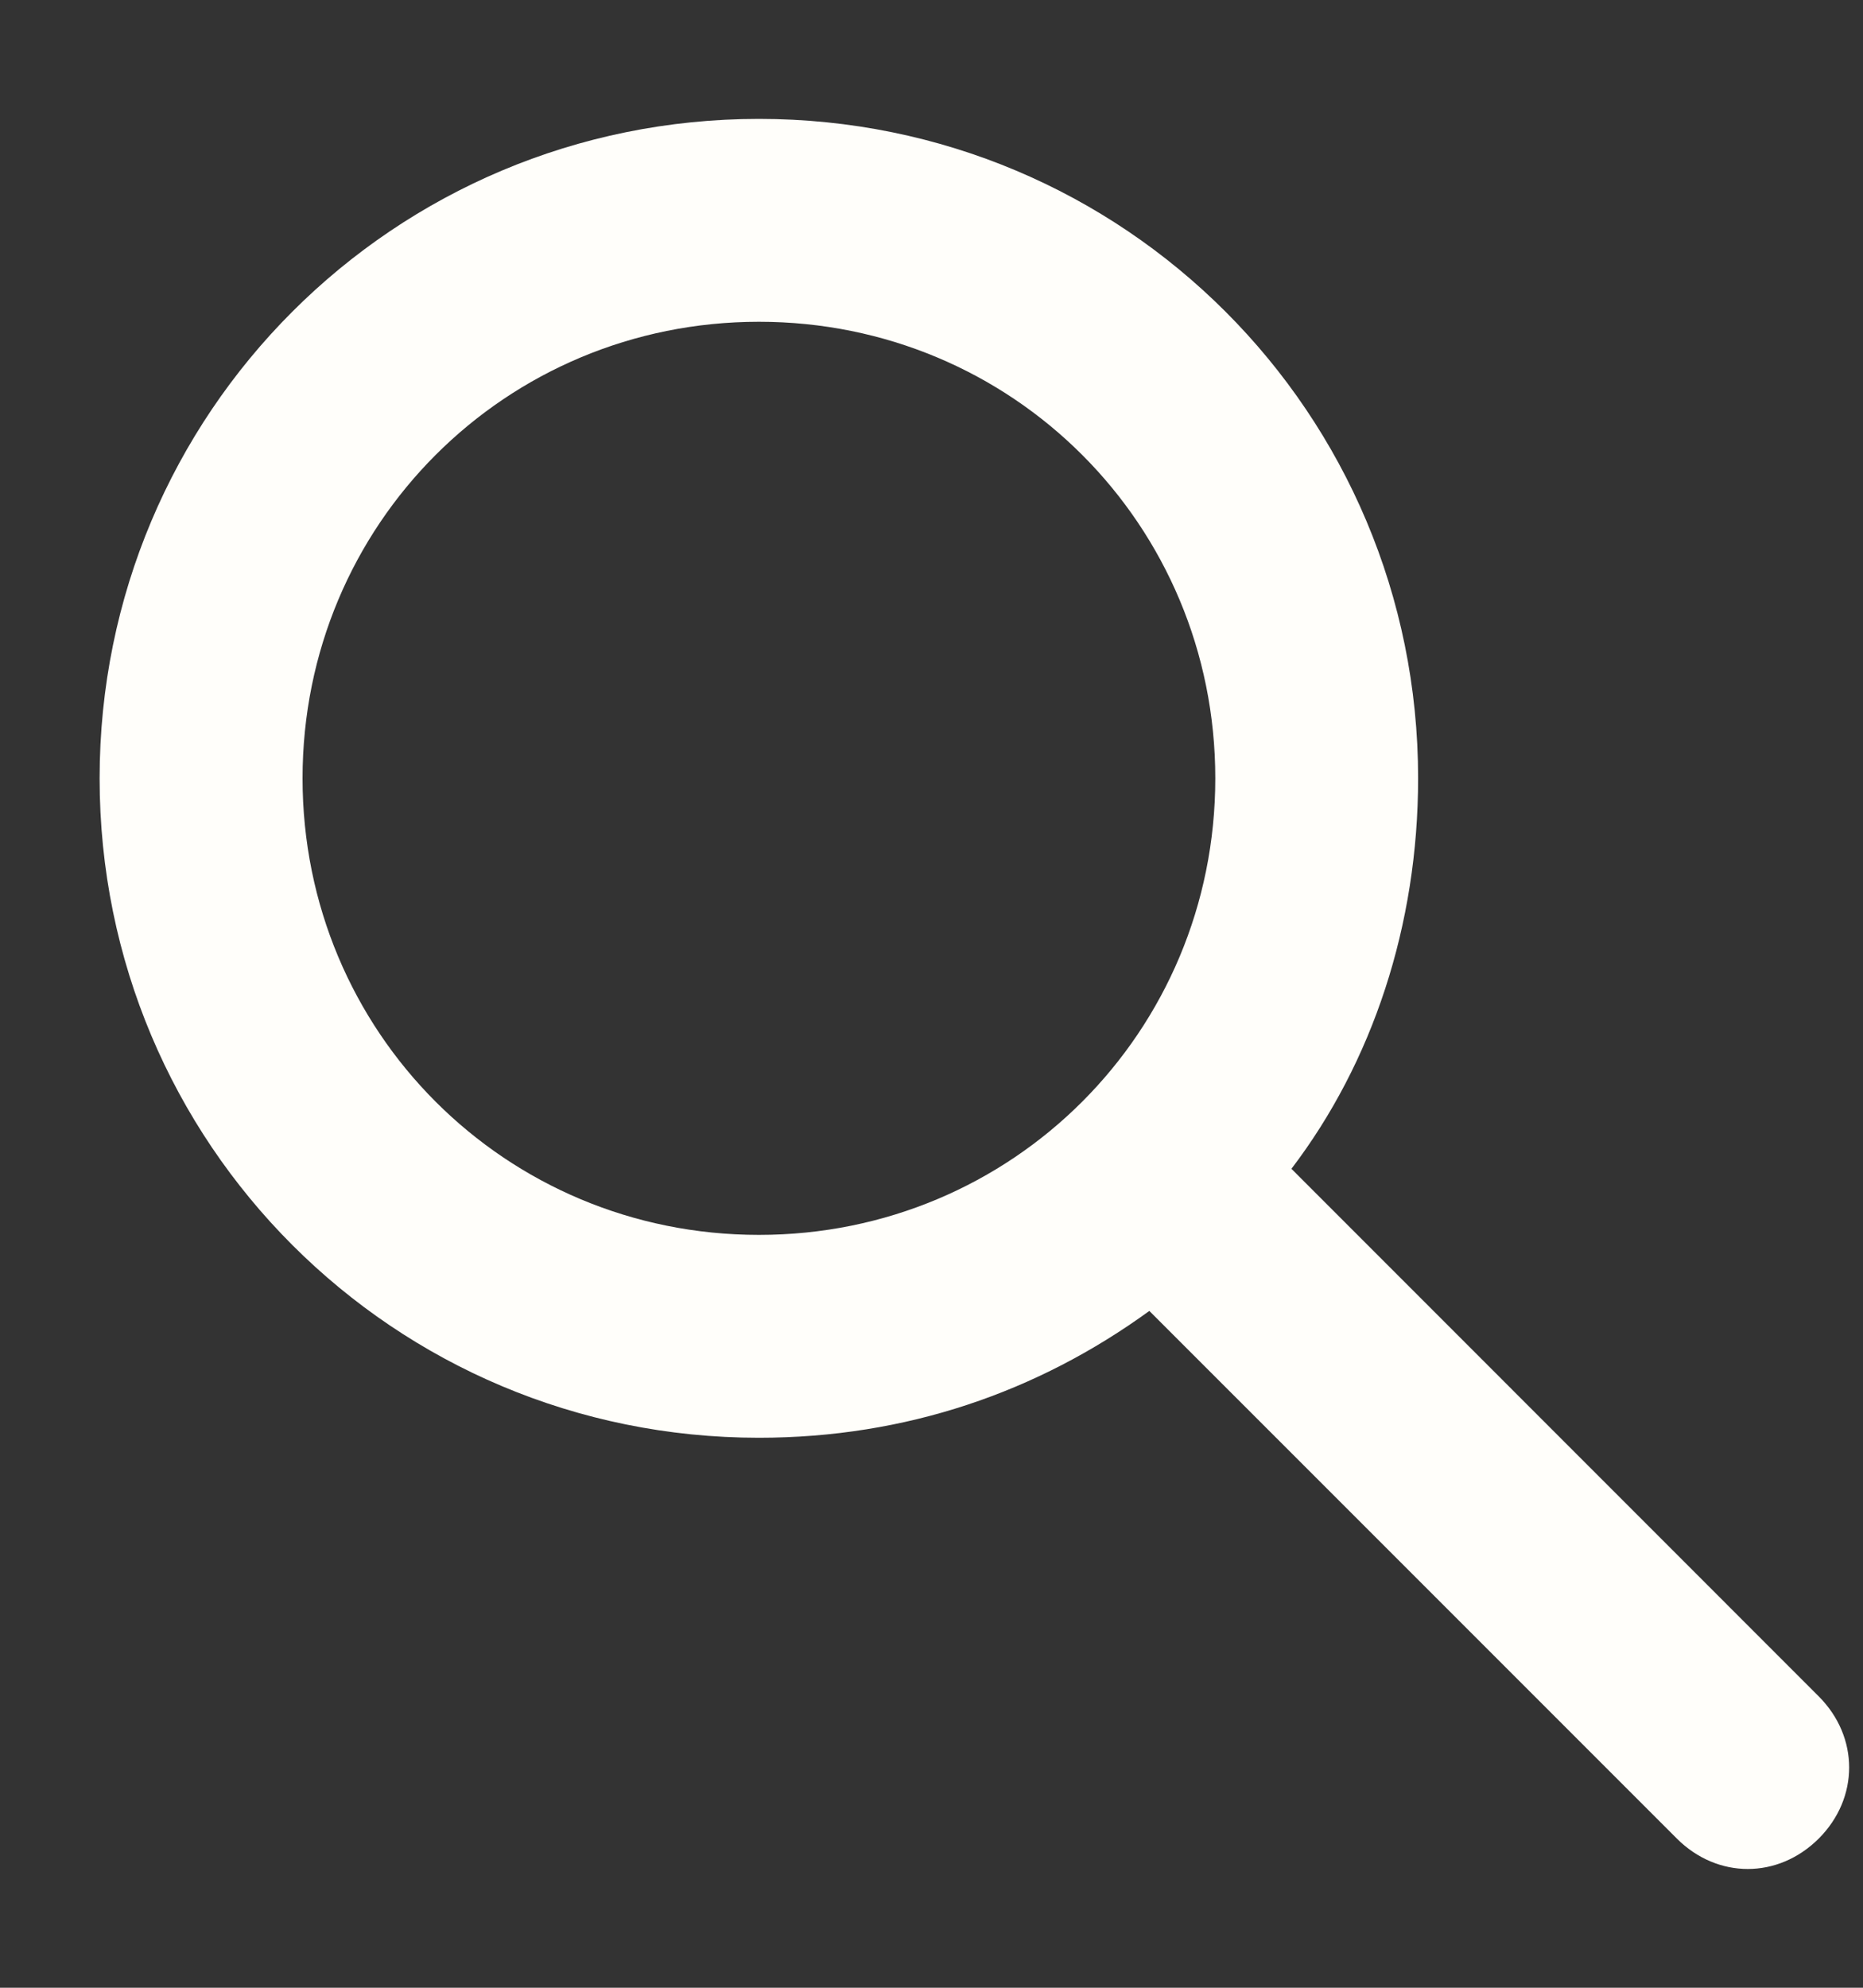 <svg
  width="15"
  height="16"
  viewBox="0 0 15 16"
  fill="none"
  xmlns="http://www.w3.org/2000/svg"
>
  <rect x="0" y="0" width="15" height="16" fill="#333333" stroke="none"/>
  <path
    d="M14.644 13.655L10.398 9.408C11.051 8.551 11.418 7.448 11.418 6.264C11.418 3.324 9.05 0.957 6.111 0.957C3.171 0.957 0.802 3.325 0.802 6.265C0.802 9.205 3.17 11.573 6.11 11.573C7.294 11.573 8.355 11.205 9.254 10.552L13.501 14.799C13.664 14.962 13.868 15.044 14.072 15.044C14.277 15.044 14.48 14.962 14.644 14.799C14.97 14.472 14.97 13.982 14.644 13.655L14.644 13.655ZM6.111 9.94C4.069 9.94 2.436 8.307 2.436 6.265C2.436 4.223 4.069 2.59 6.111 2.59C8.152 2.59 9.785 4.223 9.785 6.265C9.785 8.306 8.152 9.94 6.111 9.94Z"
    fill="#FFFEFA"
  />
</svg>
